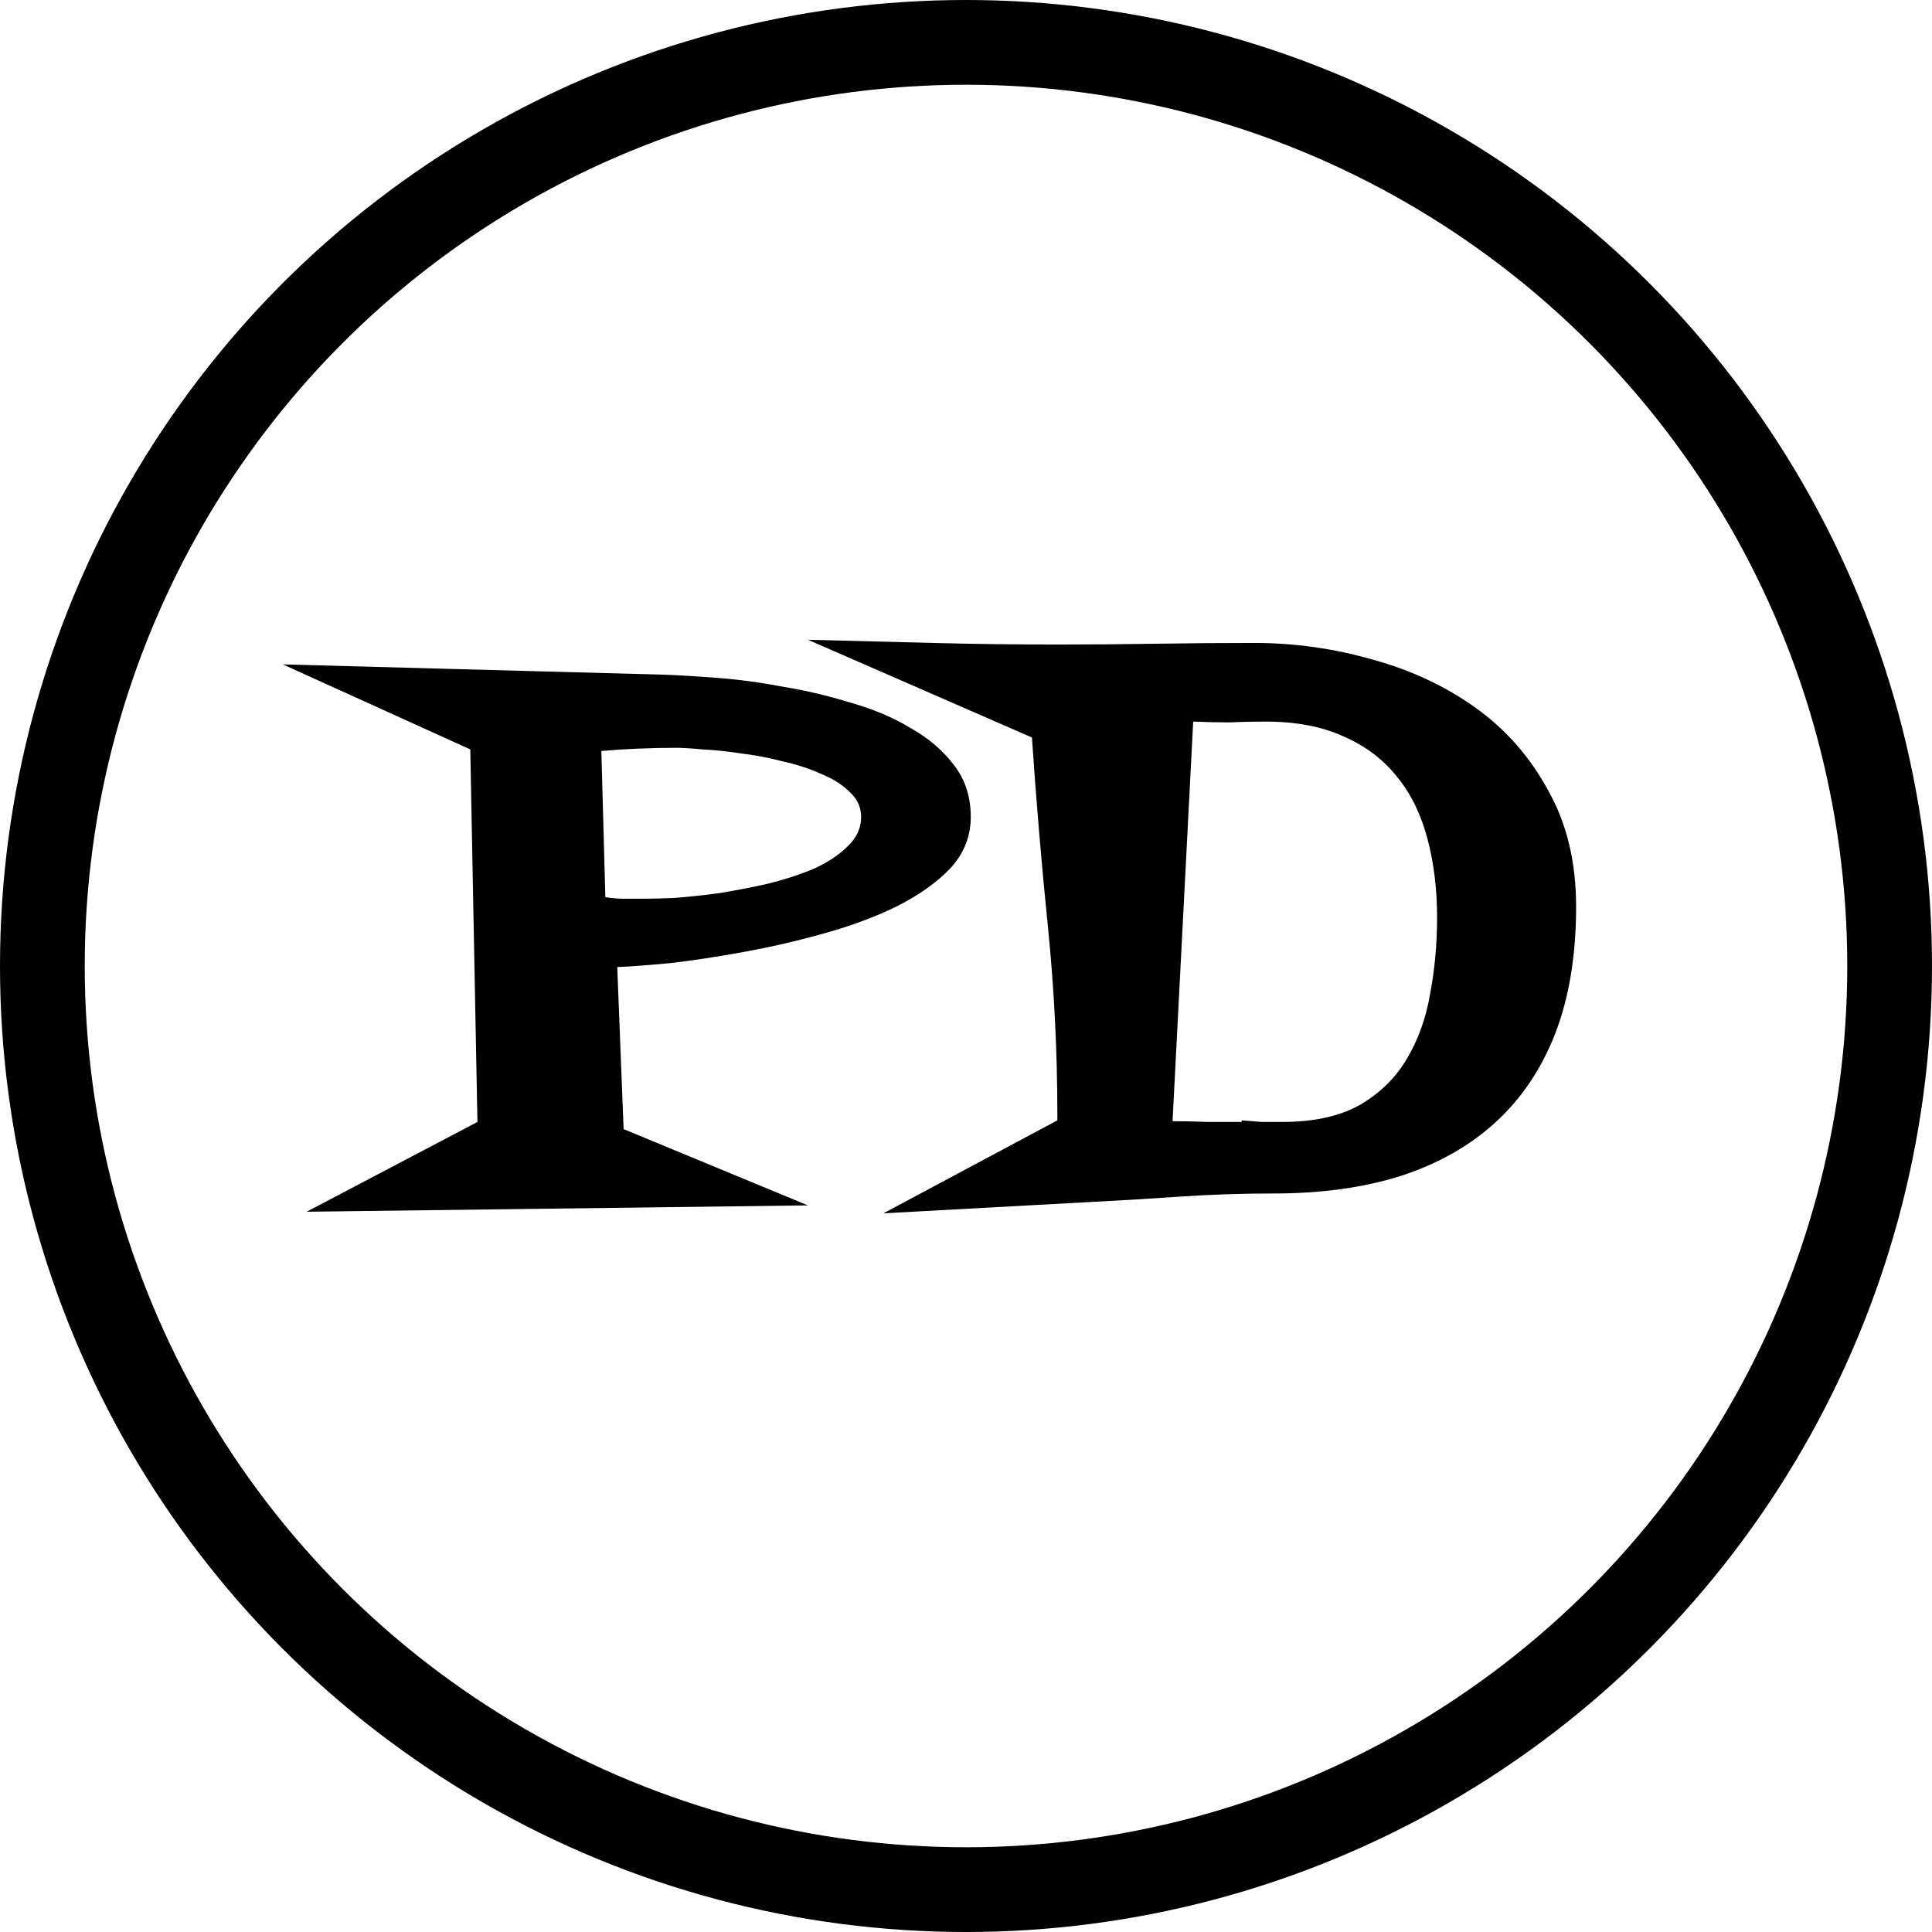 <svg width="114" height="114" viewBox="0 0 114 114" fill="none" xmlns="http://www.w3.org/2000/svg">
<path d="M57.281 48.203C57.281 49.359 56.875 50.375 56.062 51.25C55.25 52.094 54.188 52.844 52.875 53.5C51.594 54.125 50.156 54.656 48.562 55.094C47 55.531 45.438 55.891 43.875 56.172C42.344 56.453 40.906 56.672 39.562 56.828C38.25 56.953 37.203 57.031 36.422 57.062L36.797 66.625L47.672 71.125L18.094 71.5L28.172 66.203L27.75 44.219L16.688 39.203L39.234 39.812C40.078 39.844 41.109 39.906 42.328 40C43.578 40.094 44.859 40.266 46.172 40.516C47.516 40.734 48.844 41.047 50.156 41.453C51.5 41.828 52.688 42.328 53.719 42.953C54.781 43.547 55.641 44.281 56.297 45.156C56.953 46 57.281 47.016 57.281 48.203ZM50.812 48.203C50.812 47.641 50.594 47.156 50.156 46.75C49.719 46.312 49.156 45.953 48.469 45.672C47.781 45.359 47.016 45.109 46.172 44.922C45.328 44.703 44.5 44.547 43.688 44.453C42.875 44.328 42.125 44.25 41.438 44.219C40.781 44.156 40.266 44.125 39.891 44.125C39.172 44.125 38.438 44.141 37.688 44.172C36.938 44.203 36.203 44.25 35.484 44.312L35.719 52.938C36.125 53 36.5 53.031 36.844 53.031C37.219 53.031 37.594 53.031 37.969 53.031C38.406 53.031 39.016 53.016 39.797 52.984C40.609 52.922 41.484 52.828 42.422 52.703C43.391 52.547 44.359 52.359 45.328 52.141C46.328 51.891 47.234 51.594 48.047 51.25C48.859 50.875 49.516 50.438 50.016 49.938C50.547 49.438 50.812 48.859 50.812 48.203ZM93 53.5C93 56.344 92.594 58.828 91.781 60.953C90.969 63.047 89.797 64.797 88.266 66.203C86.734 67.609 84.859 68.672 82.641 69.391C80.453 70.078 77.969 70.422 75.188 70.422C73.312 70.422 71.453 70.484 69.609 70.609C67.797 70.734 65.969 70.844 64.125 70.938L52.125 71.594L62.391 66.109V65.828C62.391 62.047 62.203 58.312 61.828 54.625C61.453 50.938 61.141 47.234 60.891 43.516L47.672 37.75C50.141 37.812 52.594 37.875 55.031 37.938C57.469 38 59.922 38.031 62.391 38.031C64.359 38.031 66.297 38.016 68.203 37.984C70.141 37.953 72.078 37.938 74.016 37.938C76.391 37.938 78.719 38.266 81 38.922C83.281 39.547 85.312 40.5 87.094 41.781C88.875 43.062 90.297 44.688 91.359 46.656C92.453 48.594 93 50.875 93 53.5ZM84.797 54.156C84.797 52.469 84.609 50.922 84.234 49.516C83.859 48.078 83.266 46.859 82.453 45.859C81.641 44.828 80.594 44.031 79.312 43.469C78.031 42.875 76.484 42.578 74.672 42.578C73.953 42.578 73.234 42.594 72.516 42.625C71.828 42.625 71.125 42.609 70.406 42.578L69.188 66.156C69.906 66.156 70.594 66.172 71.25 66.203C71.906 66.203 72.578 66.203 73.266 66.203V66.109C73.703 66.141 74.109 66.172 74.484 66.203C74.859 66.203 75.25 66.203 75.656 66.203C77.5 66.203 79.016 65.875 80.203 65.219C81.391 64.531 82.312 63.641 82.969 62.547C83.656 61.422 84.125 60.141 84.375 58.703C84.656 57.234 84.797 55.719 84.797 54.156Z" fill="black"/>
<circle cx="57" cy="57" r="54.5" stroke="black" stroke-width="5"/>
</svg>
